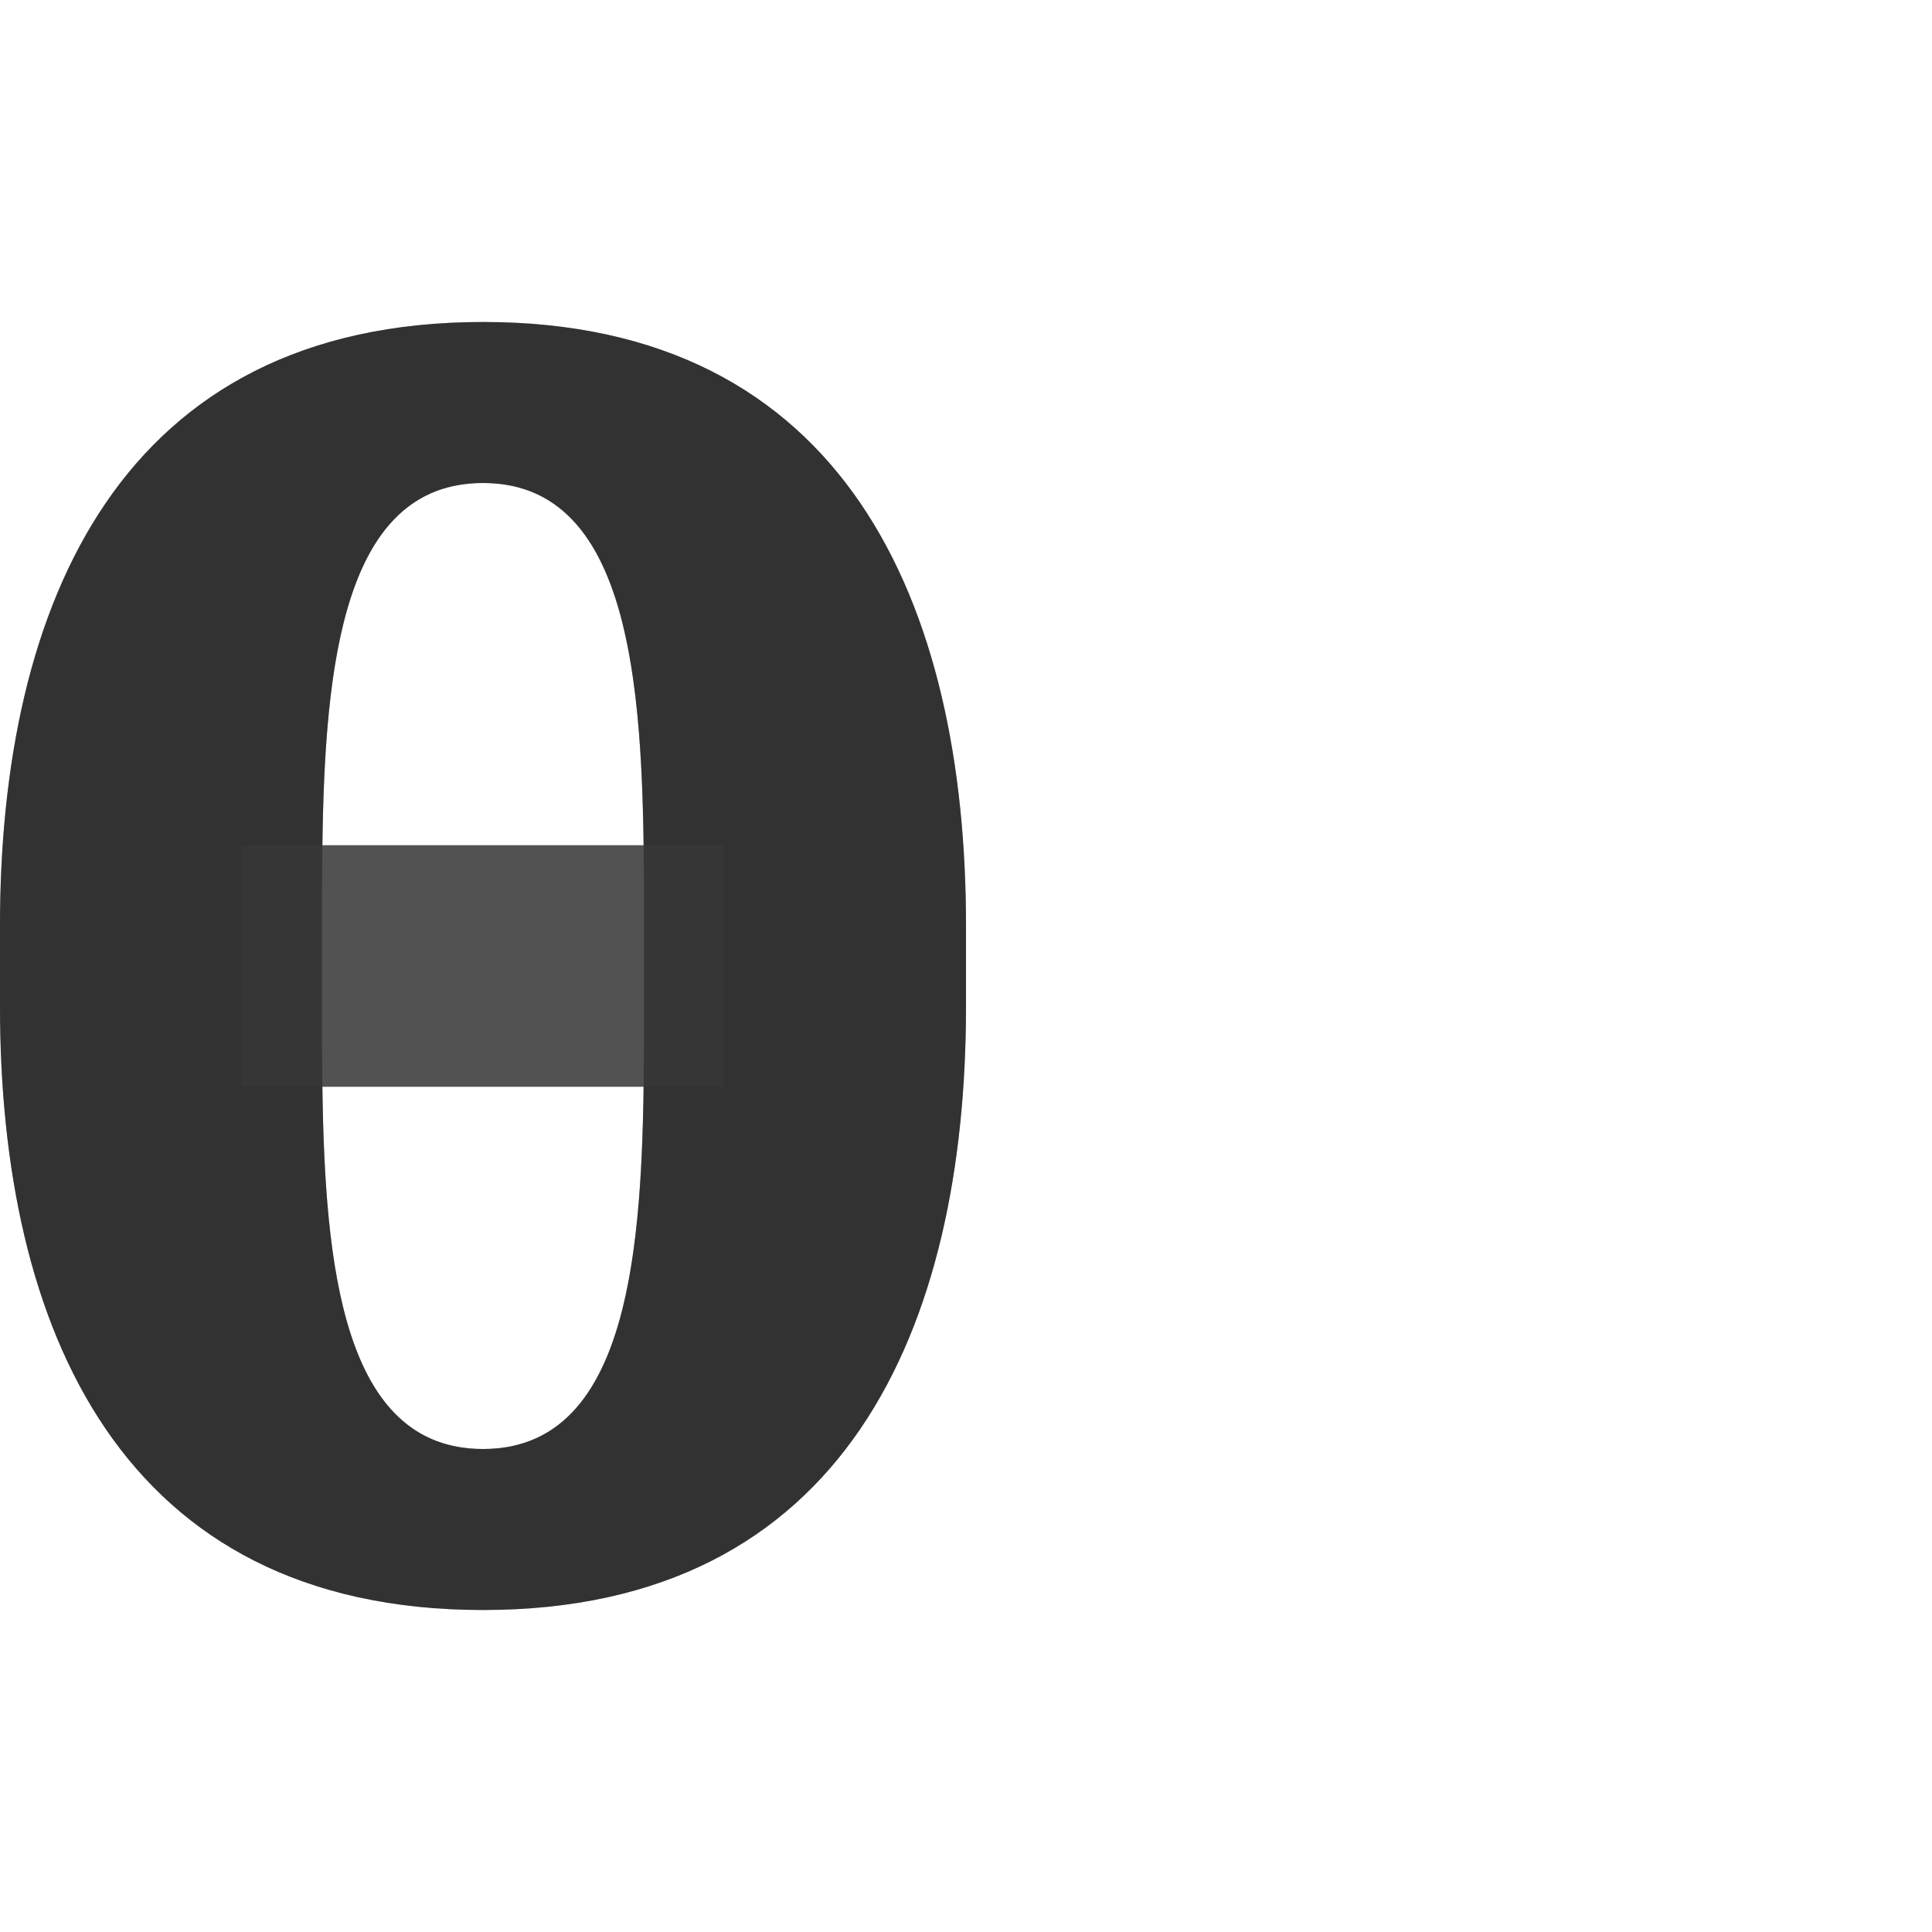 <?xml version="1.0" encoding="UTF-8" standalone="no"?>
<!-- Created with Inkscape (http://www.inkscape.org/) -->

<svg
   width="1200"
   height="1200"
   viewBox="0 0 1200 1200"
   version="1.1"
   id="svg1"
   inkscape:version="1.2.1 (9c6d41e410, 2022-07-14)"
   sodipodi:docname="952_theta-small.svg"
   xml:space="preserve"
   xmlns:inkscape="http://www.inkscape.org/namespaces/inkscape"
   xmlns:sodipodi="http://sodipodi.sourceforge.net/DTD/sodipodi-0.dtd"
   xmlns="http://www.w3.org/2000/svg"
   xmlns:svg="http://www.w3.org/2000/svg"><sodipodi:namedview
     id="namedview1"
     pagecolor="#ffffff"
     bordercolor="#000000"
     borderopacity="0.25"
     inkscape:showpageshadow="2"
     inkscape:pageopacity="0.0"
     inkscape:pagecheckerboard="0"
     inkscape:deskcolor="#d1d1d1"
     inkscape:document-units="px"
     showgrid="true"
     inkscape:zoom="0.78606704"
     inkscape:cx="-117.03836"
     inkscape:cy="540.66635"
     inkscape:window-width="2560"
     inkscape:window-height="1377"
     inkscape:window-x="1072"
     inkscape:window-y="-8"
     inkscape:window-maximized="1"
     inkscape:current-layer="layer1"
     showguides="false"><inkscape:grid
       id="grid1"
       units="px"
       originx="0"
       originy="0"
       spacingx="25"
       spacingy="25"
       empcolor="#0099e5"
       empopacity="0.302"
       color="#0099e5"
       opacity="0.149"
       empspacing="4"
       dotted="false"
       gridanglex="30"
       gridanglez="30"
       visible="true" /></sodipodi:namedview><defs
     id="defs1" /><g
     inkscape:label="Layer 1"
     inkscape:groupmode="layer"
     id="layer1"><path
       id="path2-8-7"
       style="fill:#000000;fill-opacity:0.555;fill-rule:evenodd;stroke-width:1"
       d="M 400,625 V 575 C 400,450 400,300 300,300 200,300 200,450 200,575 v 50 c 0,125 0,275 100,275 C 400,900 400,750 400,625 Z M 1.0000002e-7,625 V 575 C 1.0000002e-7,375 75,200 300,200 c 225,0 300,175 300,375 v 50 c 0,200 -75,375 -300,375 C 75,1000 9.9999966e-8,825 1.0000002e-7,625 Z"
       sodipodi:nodetypes="sszsszssssssss" /><rect
       style="fill:#808080;fill-opacity:0.555;stroke-width:1.414;stroke-linecap:square;paint-order:stroke markers fill"
       id="rect355"
       width="300"
       height="150"
       x="150"
       y="525" /><path
       id="path2-8-7-8"
       style="fill:#000000;fill-opacity:0.555;fill-rule:evenodd;stroke-width:1"
       d="M 300 200 C 75 200 1.040833e-15 375 0 575 L 0 625 C -7.5791149e-14 825 75 1000 300 1000 C 525 1000 600 825 600 625 L 600 575 C 600 375 525 200 300 200 z M 300 300 C 386.902 300 398.249 413.29 399.74 525 L 200.26 525 C 201.751 413.29 213.098 300 300 300 z M 200.26 675 L 399.74 675 C 398.249 786.71 386.902 900 300 900 C 213.098 900 201.751 786.71 200.26 675 z " /></g></svg>
